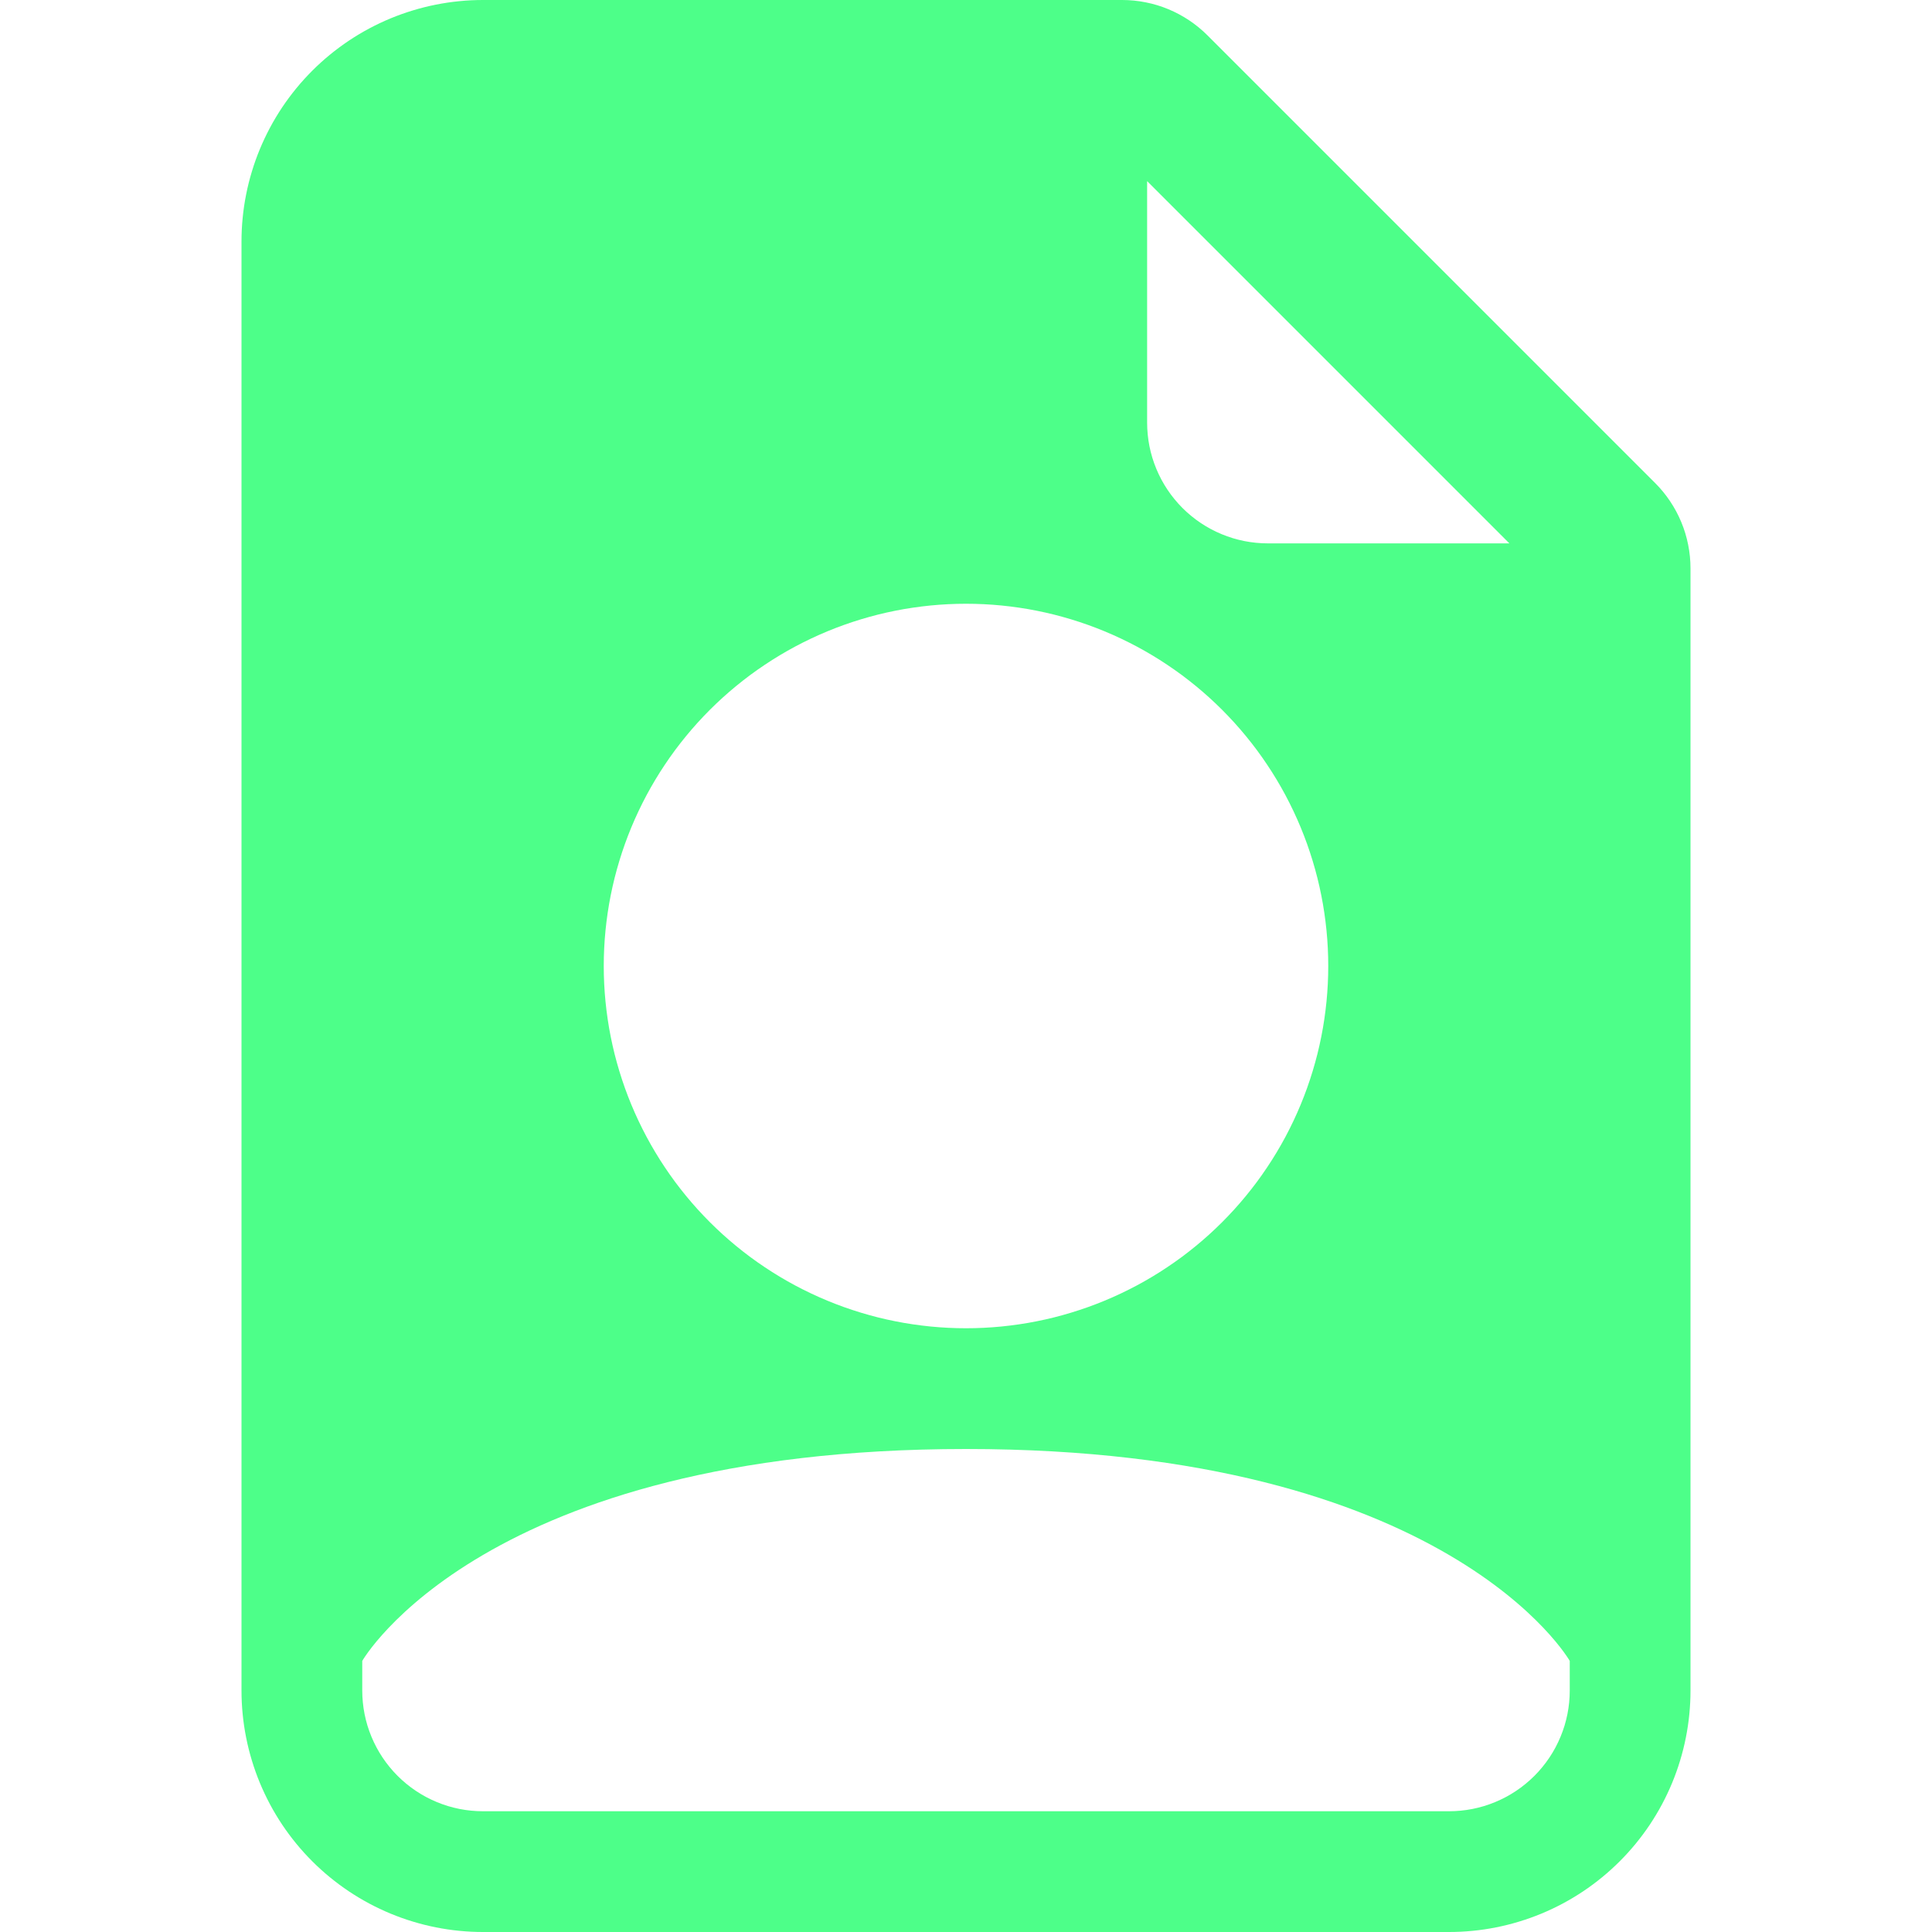 <svg xmlns="http://www.w3.org/2000/svg" xmlns:xlink="http://www.w3.org/1999/xlink" width="500" zoomAndPan="magnify" viewBox="0 0 375 375" height="500" preserveAspectRatio="xMidYMid meet" version="1.2"><g id="8091d7a779"><path style=" stroke:none;fill-rule:nonzero;fill:#4dff89;fill-opacity:1;" d="M 217.805 0 L 93.75 0 C 92.215 0 90.684 0.074 89.156 0.227 C 87.629 0.375 86.109 0.602 84.605 0.902 C 83.098 1.199 81.613 1.574 80.145 2.02 C 78.672 2.465 77.23 2.98 75.812 3.566 C 74.395 4.156 73.008 4.812 71.652 5.535 C 70.301 6.258 68.984 7.047 67.707 7.898 C 66.43 8.754 65.199 9.668 64.012 10.641 C 62.824 11.613 61.691 12.645 60.605 13.73 C 59.52 14.816 58.488 15.949 57.516 17.137 C 56.543 18.324 55.629 19.555 54.773 20.832 C 53.922 22.109 53.133 23.426 52.41 24.777 C 51.688 26.133 51.031 27.52 50.441 28.938 C 49.855 30.355 49.34 31.797 48.895 33.27 C 48.449 34.738 48.074 36.223 47.777 37.73 C 47.477 39.234 47.25 40.754 47.102 42.281 C 46.949 43.809 46.875 45.34 46.875 46.875 L 46.875 328.125 C 46.875 329.66 46.949 331.191 47.102 332.719 C 47.25 334.246 47.477 335.766 47.777 337.27 C 48.074 338.777 48.449 340.262 48.895 341.73 C 49.34 343.199 49.855 344.645 50.441 346.062 C 51.031 347.48 51.688 348.867 52.41 350.223 C 53.133 351.574 53.922 352.891 54.773 354.168 C 55.629 355.445 56.543 356.676 57.516 357.863 C 58.488 359.051 59.52 360.184 60.605 361.27 C 61.691 362.355 62.824 363.387 64.012 364.359 C 65.199 365.332 66.43 366.246 67.707 367.102 C 68.984 367.953 70.301 368.742 71.652 369.465 C 73.008 370.188 74.395 370.844 75.812 371.434 C 77.23 372.02 78.672 372.535 80.145 372.98 C 81.613 373.426 83.098 373.801 84.605 374.098 C 86.109 374.398 87.629 374.625 89.156 374.773 C 90.684 374.926 92.215 375 93.75 375 L 281.25 375 C 282.785 375 284.316 374.926 285.844 374.773 C 287.371 374.625 288.891 374.398 290.395 374.098 C 291.902 373.801 293.387 373.426 294.855 372.98 C 296.324 372.535 297.77 372.02 299.188 371.434 C 300.605 370.844 301.992 370.188 303.348 369.465 C 304.699 368.742 306.016 367.953 307.293 367.102 C 308.57 366.246 309.801 365.332 310.988 364.359 C 312.176 363.387 313.309 362.355 314.395 361.27 C 315.48 360.184 316.512 359.051 317.484 357.863 C 318.457 356.676 319.371 355.445 320.227 354.168 C 321.078 352.891 321.867 351.574 322.59 350.223 C 323.312 348.867 323.969 347.48 324.559 346.062 C 325.145 344.645 325.66 343.199 326.105 341.73 C 326.551 340.262 326.926 338.777 327.223 337.27 C 327.523 335.766 327.75 334.246 327.898 332.719 C 328.051 331.191 328.125 329.66 328.125 328.125 L 328.125 110.32 C 328.125 108.781 327.973 107.258 327.672 105.75 C 327.375 104.238 326.93 102.773 326.34 101.352 C 325.75 99.93 325.027 98.582 324.172 97.301 C 323.316 96.023 322.348 94.84 321.258 93.75 L 234.375 6.867 C 233.285 5.777 232.102 4.809 230.824 3.953 C 229.543 3.098 228.195 2.375 226.773 1.785 C 225.352 1.195 223.887 0.75 222.375 0.453 C 220.867 0.152 219.344 0 217.805 0 M 222.656 82.031 L 222.656 35.156 L 292.969 105.469 L 246.094 105.469 C 245.324 105.469 244.559 105.43 243.797 105.355 C 243.031 105.281 242.273 105.168 241.52 105.02 C 240.77 104.867 240.023 104.684 239.289 104.461 C 238.555 104.238 237.832 103.977 237.125 103.684 C 236.414 103.391 235.723 103.062 235.047 102.703 C 234.367 102.34 233.711 101.945 233.074 101.52 C 232.434 101.094 231.82 100.637 231.227 100.148 C 230.633 99.66 230.062 99.148 229.52 98.605 C 228.977 98.062 228.465 97.492 227.977 96.898 C 227.488 96.305 227.031 95.691 226.605 95.051 C 226.18 94.414 225.785 93.758 225.422 93.078 C 225.062 92.402 224.734 91.711 224.441 91 C 224.148 90.293 223.887 89.57 223.664 88.836 C 223.441 88.102 223.258 87.355 223.105 86.605 C 222.957 85.852 222.844 85.094 222.77 84.328 C 222.695 83.566 222.656 82.801 222.656 82.031 M 257.812 187.5 C 257.812 188.652 257.785 189.801 257.727 190.949 C 257.672 192.098 257.586 193.246 257.473 194.391 C 257.359 195.535 257.219 196.68 257.051 197.816 C 256.883 198.957 256.688 200.09 256.461 201.219 C 256.238 202.348 255.984 203.469 255.707 204.586 C 255.426 205.699 255.117 206.809 254.785 207.91 C 254.449 209.012 254.09 210.105 253.703 211.188 C 253.316 212.27 252.902 213.344 252.461 214.406 C 252.02 215.469 251.555 216.523 251.062 217.562 C 250.57 218.602 250.051 219.629 249.512 220.645 C 248.969 221.66 248.402 222.66 247.809 223.648 C 247.219 224.637 246.602 225.605 245.961 226.562 C 245.324 227.52 244.66 228.461 243.977 229.387 C 243.289 230.309 242.582 231.215 241.852 232.105 C 241.121 232.996 240.371 233.867 239.598 234.719 C 238.824 235.57 238.031 236.406 237.219 237.219 C 236.406 238.031 235.57 238.824 234.719 239.598 C 233.867 240.371 232.996 241.121 232.105 241.852 C 231.215 242.582 230.309 243.289 229.387 243.977 C 228.461 244.66 227.52 245.324 226.562 245.961 C 225.605 246.602 224.637 247.219 223.648 247.809 C 222.66 248.402 221.66 248.969 220.645 249.512 C 219.629 250.051 218.602 250.57 217.562 251.062 C 216.523 251.555 215.469 252.02 214.406 252.461 C 213.344 252.902 212.27 253.316 211.188 253.703 C 210.105 254.09 209.012 254.449 207.91 254.785 C 206.809 255.117 205.699 255.426 204.586 255.707 C 203.469 255.984 202.348 256.238 201.219 256.461 C 200.09 256.688 198.957 256.883 197.816 257.051 C 196.68 257.219 195.535 257.359 194.391 257.473 C 193.246 257.586 192.098 257.672 190.949 257.727 C 189.801 257.785 188.652 257.812 187.5 257.812 C 186.348 257.812 185.199 257.785 184.051 257.727 C 182.902 257.672 181.754 257.586 180.609 257.473 C 179.465 257.359 178.32 257.219 177.184 257.051 C 176.043 256.883 174.91 256.688 173.781 256.461 C 172.652 256.238 171.531 255.984 170.414 255.707 C 169.301 255.426 168.191 255.117 167.09 254.785 C 165.988 254.449 164.895 254.09 163.812 253.703 C 162.73 253.316 161.656 252.902 160.594 252.461 C 159.531 252.02 158.477 251.555 157.438 251.062 C 156.398 250.57 155.371 250.051 154.355 249.512 C 153.34 248.969 152.34 248.402 151.352 247.809 C 150.363 247.219 149.395 246.602 148.438 245.961 C 147.48 245.324 146.539 244.66 145.613 243.977 C 144.691 243.289 143.785 242.582 142.895 241.852 C 142.004 241.121 141.133 240.371 140.281 239.598 C 139.43 238.824 138.594 238.031 137.781 237.219 C 136.969 236.406 136.176 235.57 135.402 234.719 C 134.629 233.867 133.879 232.996 133.148 232.105 C 132.418 231.215 131.711 230.309 131.023 229.387 C 130.34 228.461 129.676 227.52 129.039 226.562 C 128.398 225.605 127.781 224.637 127.191 223.648 C 126.598 222.66 126.031 221.66 125.488 220.645 C 124.949 219.629 124.43 218.602 123.938 217.562 C 123.445 216.523 122.98 215.469 122.539 214.406 C 122.098 213.344 121.684 212.27 121.297 211.188 C 120.91 210.105 120.551 209.012 120.215 207.91 C 119.883 206.809 119.574 205.699 119.293 204.586 C 119.016 203.469 118.762 202.348 118.539 201.219 C 118.312 200.09 118.117 198.957 117.949 197.816 C 117.781 196.68 117.641 195.535 117.527 194.391 C 117.414 193.246 117.328 192.098 117.273 190.949 C 117.215 189.801 117.188 188.652 117.188 187.5 C 117.188 186.348 117.215 185.199 117.273 184.051 C 117.328 182.902 117.414 181.754 117.527 180.609 C 117.641 179.465 117.781 178.32 117.949 177.184 C 118.117 176.043 118.312 174.91 118.539 173.781 C 118.762 172.652 119.016 171.531 119.293 170.414 C 119.574 169.301 119.883 168.191 120.215 167.09 C 120.551 165.988 120.91 164.895 121.297 163.812 C 121.684 162.73 122.098 161.656 122.539 160.594 C 122.98 159.531 123.445 158.477 123.938 157.438 C 124.43 156.398 124.949 155.371 125.488 154.355 C 126.031 153.34 126.598 152.34 127.191 151.352 C 127.781 150.363 128.398 149.395 129.039 148.438 C 129.676 147.48 130.34 146.539 131.023 145.613 C 131.711 144.691 132.418 143.785 133.148 142.895 C 133.879 142.004 134.629 141.133 135.402 140.281 C 136.176 139.43 136.969 138.594 137.781 137.781 C 138.594 136.969 139.43 136.176 140.281 135.402 C 141.133 134.629 142.004 133.879 142.895 133.148 C 143.785 132.418 144.691 131.711 145.613 131.023 C 146.539 130.34 147.48 129.676 148.438 129.039 C 149.395 128.398 150.363 127.781 151.352 127.191 C 152.34 126.598 153.34 126.031 154.355 125.488 C 155.371 124.949 156.398 124.43 157.438 123.938 C 158.477 123.445 159.531 122.98 160.594 122.539 C 161.656 122.098 162.73 121.684 163.812 121.297 C 164.895 120.91 165.988 120.551 167.09 120.215 C 168.191 119.883 169.301 119.574 170.414 119.293 C 171.531 119.016 172.652 118.762 173.781 118.539 C 174.91 118.312 176.043 118.117 177.184 117.949 C 178.32 117.781 179.465 117.641 180.609 117.527 C 181.754 117.414 182.902 117.328 184.051 117.273 C 185.199 117.215 186.348 117.188 187.5 117.188 C 188.652 117.188 189.801 117.215 190.949 117.273 C 192.098 117.328 193.246 117.414 194.391 117.527 C 195.535 117.641 196.68 117.781 197.816 117.949 C 198.957 118.117 200.09 118.312 201.219 118.539 C 202.348 118.762 203.469 119.016 204.586 119.293 C 205.699 119.574 206.809 119.883 207.91 120.215 C 209.012 120.551 210.105 120.91 211.188 121.297 C 212.27 121.684 213.344 122.098 214.406 122.539 C 215.469 122.98 216.523 123.445 217.562 123.938 C 218.602 124.43 219.629 124.949 220.645 125.488 C 221.66 126.031 222.66 126.598 223.648 127.191 C 224.637 127.781 225.605 128.398 226.562 129.039 C 227.52 129.676 228.461 130.34 229.387 131.023 C 230.309 131.711 231.215 132.418 232.105 133.148 C 232.996 133.879 233.867 134.629 234.719 135.402 C 235.57 136.176 236.406 136.969 237.219 137.781 C 238.031 138.594 238.824 139.43 239.598 140.281 C 240.371 141.133 241.121 142.004 241.852 142.895 C 242.582 143.785 243.289 144.691 243.977 145.613 C 244.66 146.539 245.324 147.48 245.961 148.438 C 246.602 149.395 247.219 150.363 247.809 151.352 C 248.402 152.34 248.969 153.34 249.512 154.355 C 250.051 155.371 250.57 156.398 251.062 157.438 C 251.555 158.477 252.02 159.531 252.461 160.594 C 252.902 161.656 253.316 162.73 253.703 163.812 C 254.09 164.895 254.449 165.988 254.785 167.09 C 255.117 168.191 255.426 169.301 255.707 170.414 C 255.984 171.531 256.238 172.652 256.461 173.781 C 256.688 174.91 256.883 176.043 257.051 177.184 C 257.219 178.32 257.359 179.465 257.473 180.609 C 257.586 181.754 257.672 182.902 257.727 184.051 C 257.785 185.199 257.812 186.348 257.812 187.5 M 304.688 322.383 L 304.688 328.125 C 304.688 328.895 304.648 329.66 304.574 330.422 C 304.5 331.188 304.387 331.945 304.238 332.699 C 304.086 333.449 303.902 334.195 303.68 334.93 C 303.457 335.664 303.195 336.387 302.902 337.094 C 302.609 337.805 302.281 338.496 301.922 339.172 C 301.559 339.852 301.164 340.508 300.738 341.145 C 300.312 341.785 299.855 342.398 299.367 342.992 C 298.879 343.586 298.367 344.156 297.824 344.699 C 297.281 345.242 296.711 345.754 296.117 346.242 C 295.523 346.73 294.91 347.188 294.27 347.613 C 293.633 348.039 292.977 348.434 292.297 348.797 C 291.621 349.156 290.93 349.484 290.219 349.777 C 289.512 350.07 288.789 350.332 288.055 350.555 C 287.32 350.777 286.574 350.961 285.824 351.113 C 285.07 351.262 284.312 351.375 283.547 351.449 C 282.785 351.523 282.02 351.562 281.25 351.562 L 93.75 351.562 C 92.98 351.562 92.215 351.523 91.453 351.449 C 90.688 351.375 89.93 351.262 89.176 351.113 C 88.426 350.961 87.68 350.777 86.945 350.555 C 86.211 350.332 85.488 350.07 84.781 349.777 C 84.07 349.484 83.379 349.156 82.703 348.797 C 82.023 348.434 81.367 348.039 80.73 347.613 C 80.09 347.188 79.477 346.73 78.883 346.242 C 78.289 345.754 77.719 345.242 77.176 344.699 C 76.633 344.156 76.121 343.586 75.633 342.992 C 75.145 342.398 74.688 341.785 74.262 341.145 C 73.836 340.508 73.441 339.852 73.078 339.172 C 72.719 338.496 72.391 337.805 72.098 337.094 C 71.805 336.387 71.543 335.664 71.32 334.93 C 71.098 334.195 70.914 333.449 70.762 332.699 C 70.613 331.945 70.5 331.188 70.426 330.422 C 70.352 329.66 70.312 328.895 70.312 328.125 L 70.312 322.383 C 70.312 322.383 93.75 281.25 187.5 281.25 C 281.25 281.25 304.688 322.383 304.688 322.383 "/></g></svg>